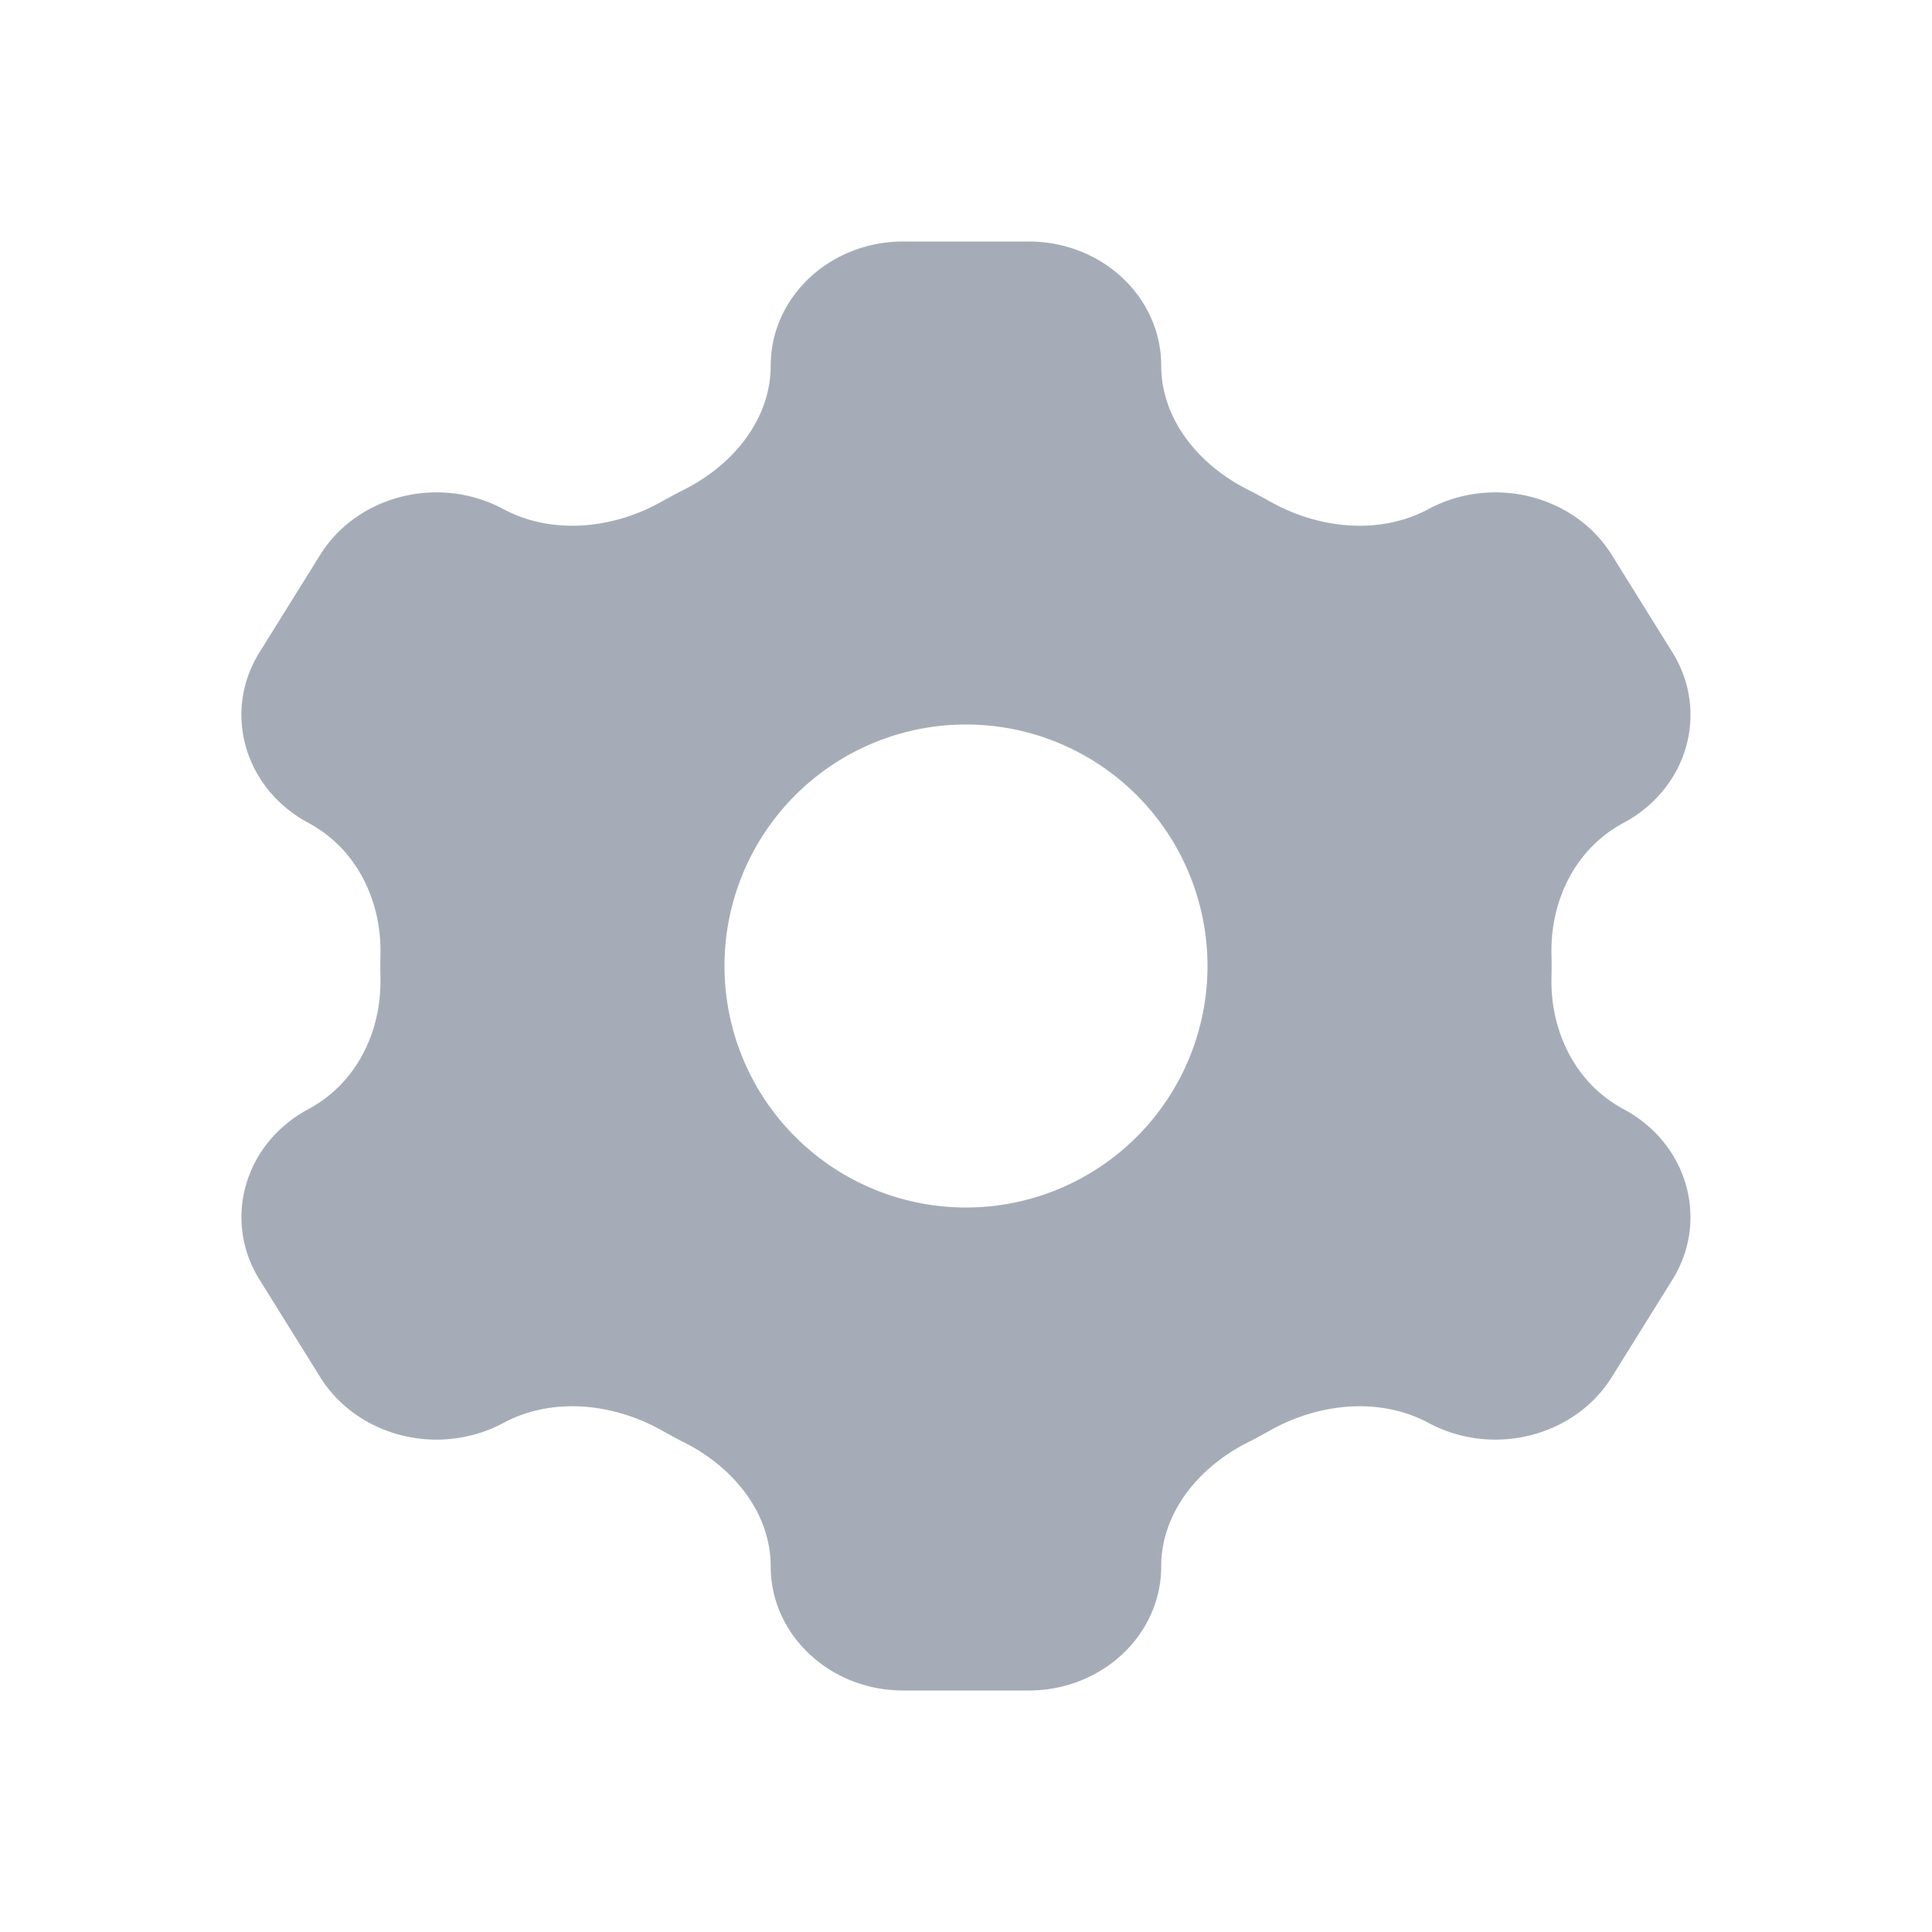 <svg width="24" height="24" fill="none" xmlns="http://www.w3.org/2000/svg"><path fill-rule="evenodd" clip-rule="evenodd" d="M12.779 3c.909 0 1.646.69 1.646 1.541 0 .655.451 1.223 1.066 1.536.096.048.19.1.284.152.603.34 1.36.422 1.97.095.799-.428 1.816-.173 2.278.571l.753 1.21c.46.74.189 1.69-.606 2.116-.61.326-.912.978-.897 1.635a6.283 6.283 0 010 .288c-.015.657.288 1.309.897 1.635.794.425 1.066 1.376.606 2.117l-.753 1.209c-.462.744-1.48.999-2.277.571-.612-.327-1.368-.245-1.971.095a7.35 7.35 0 01-.284.152c-.615.313-1.066.881-1.066 1.536 0 .851-.737 1.541-1.646 1.541H11.22c-.909 0-1.646-.69-1.646-1.541 0-.655-.451-1.223-1.066-1.536-.096-.048-.19-.1-.284-.152-.603-.34-1.36-.422-1.97-.095-.799.428-1.815.173-2.278-.571l-.753-1.21c-.46-.74-.188-1.69.606-2.116.61-.326.912-.978.897-1.635a6.356 6.356 0 010-.288c.015-.657-.288-1.309-.897-1.635-.794-.426-1.067-1.376-.606-2.117l.753-1.209c.462-.744 1.48-.999 2.277-.571.612.327 1.368.245 1.97-.095.094-.053.19-.104.285-.152.615-.313 1.066-.881 1.066-1.536C9.574 3.69 10.311 3 11.22 3h1.558zM15 12a3 3 0 11-6 0 3 3 0 016 0z" fill="#A6ACB7"/></svg>